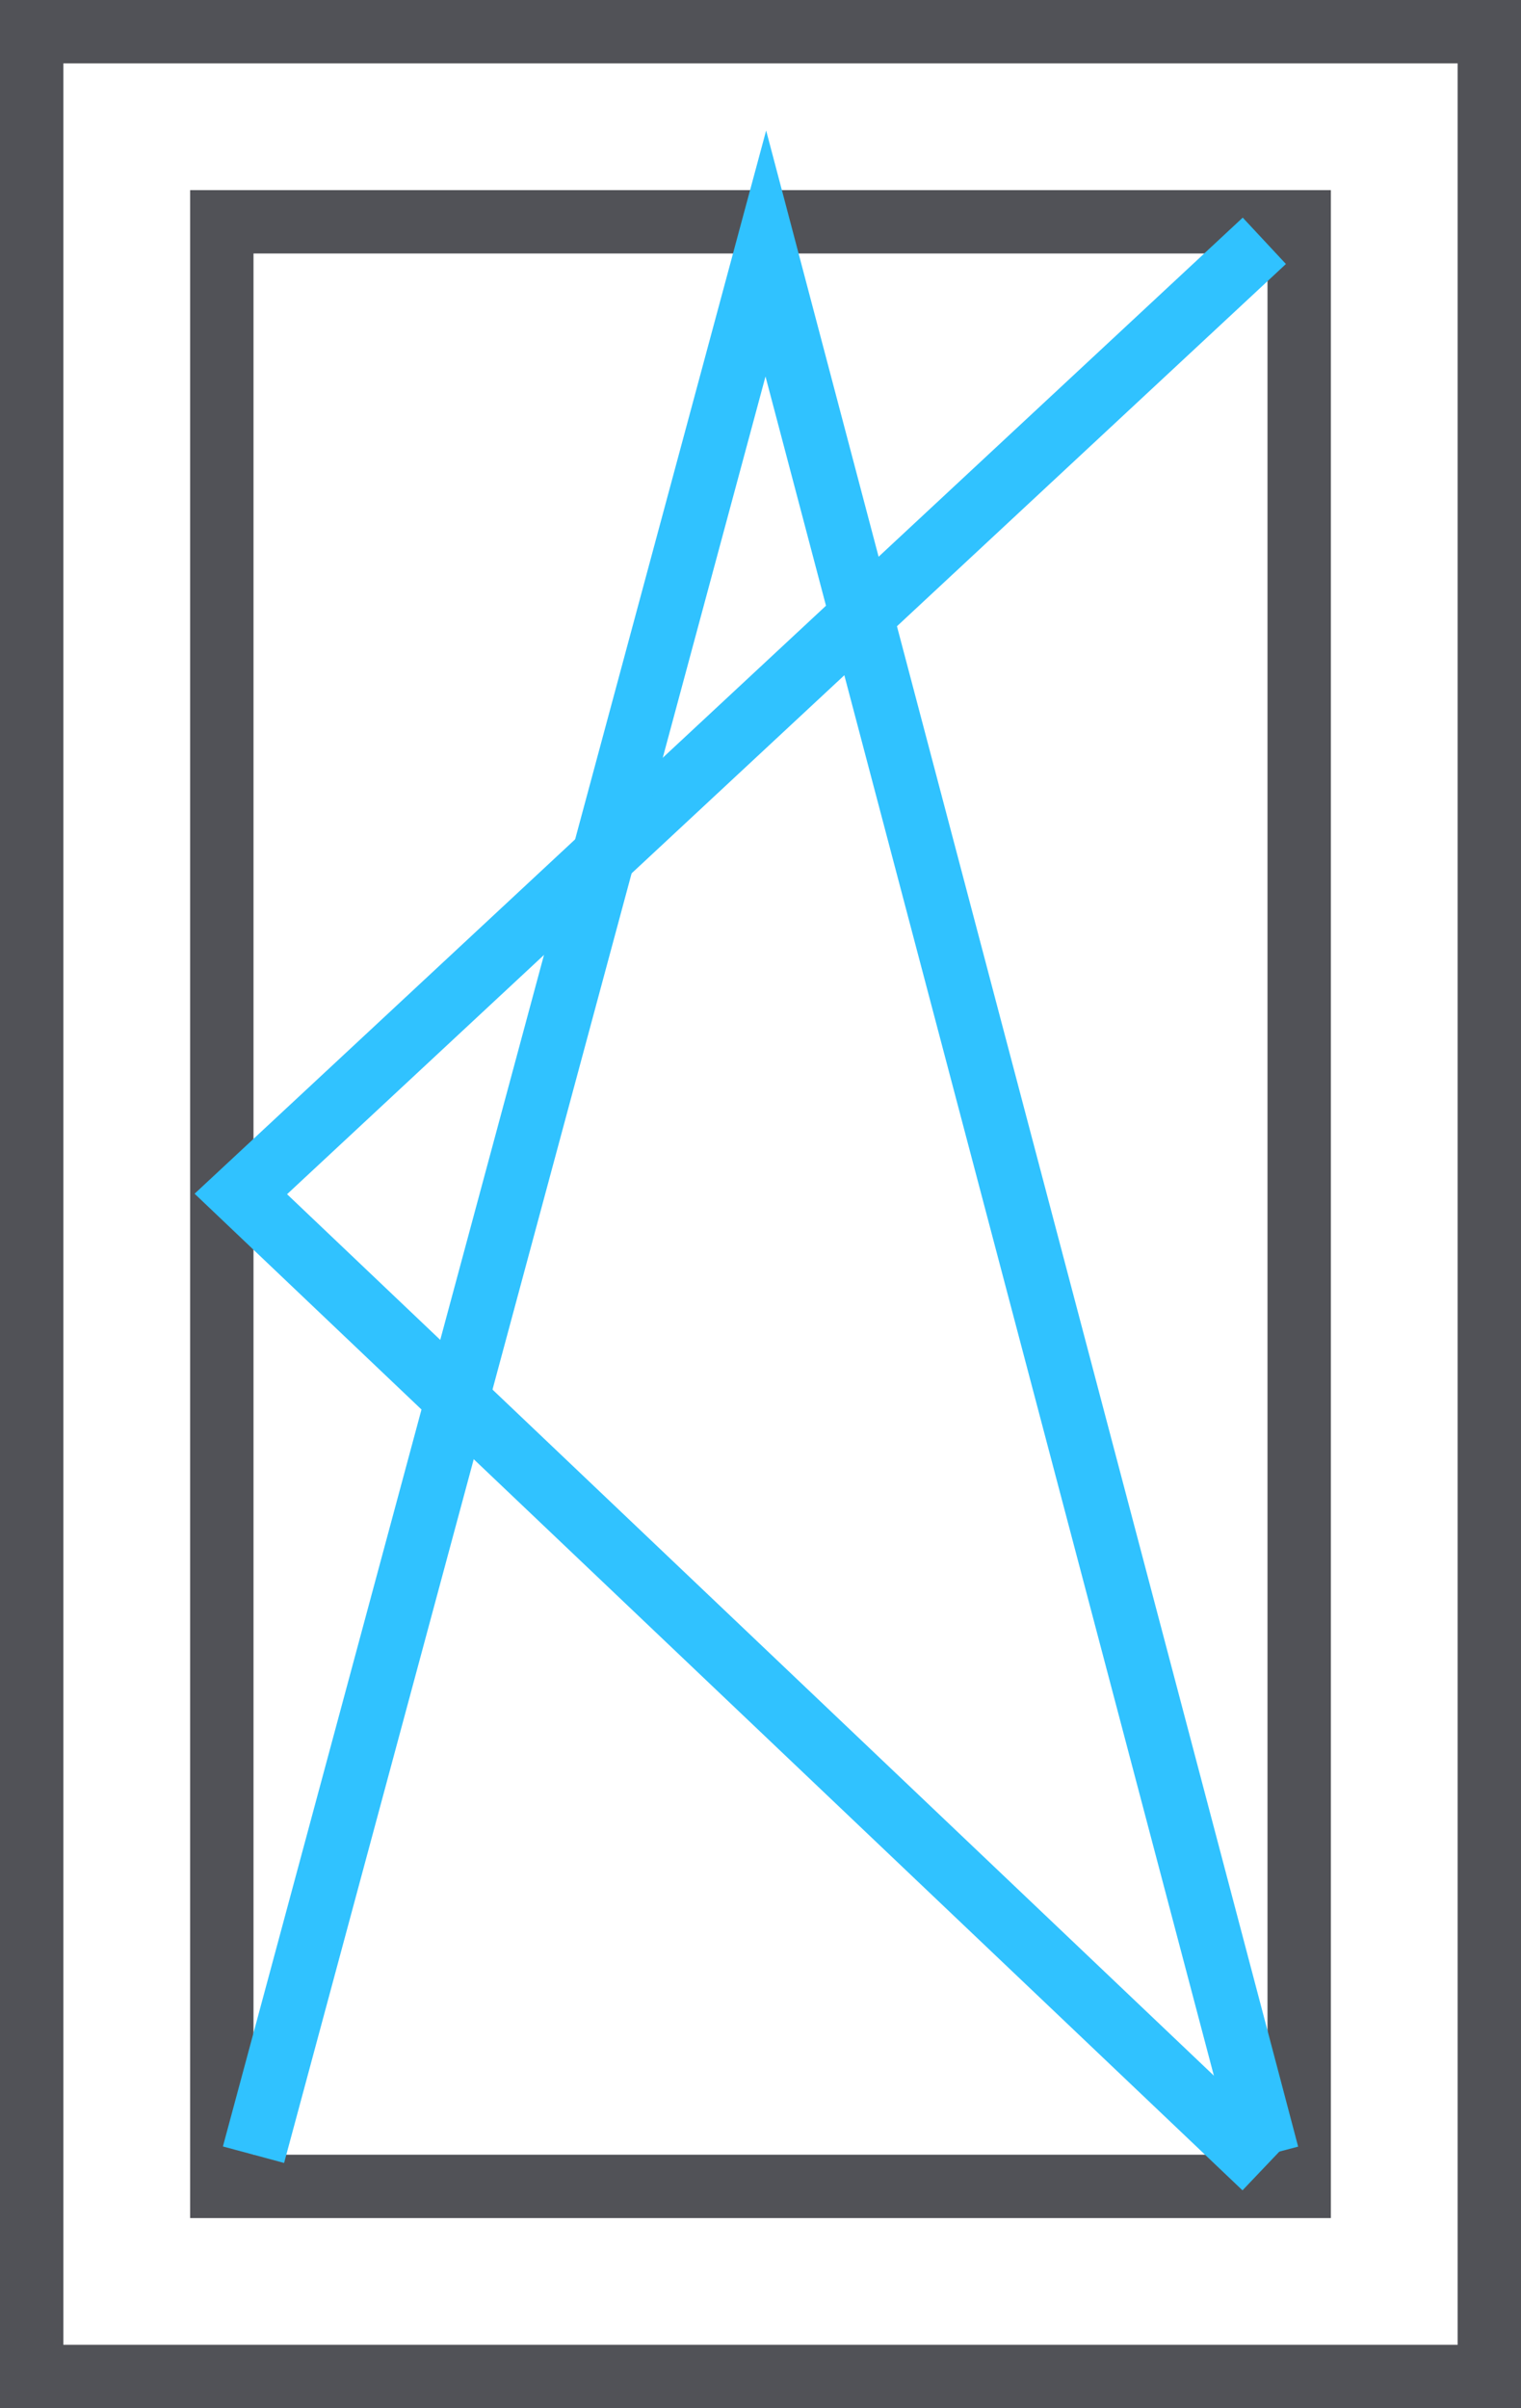 <svg width="24" height="38" viewBox="0 0 24 38" fill="none" xmlns="http://www.w3.org/2000/svg">
<rect x="0.5" y="0.5" width="23" height="37" stroke="#515257"/>
<rect x="3.5" y="3.5" width="17" height="31" stroke="#515257"/>
<path d="M19.95 3.8L3.8 18.84L19.95 34.2" stroke="#30C2FF"/>
<path d="M20 34L12.084 4L4 34" stroke="#30C2FF"/>
</svg>
